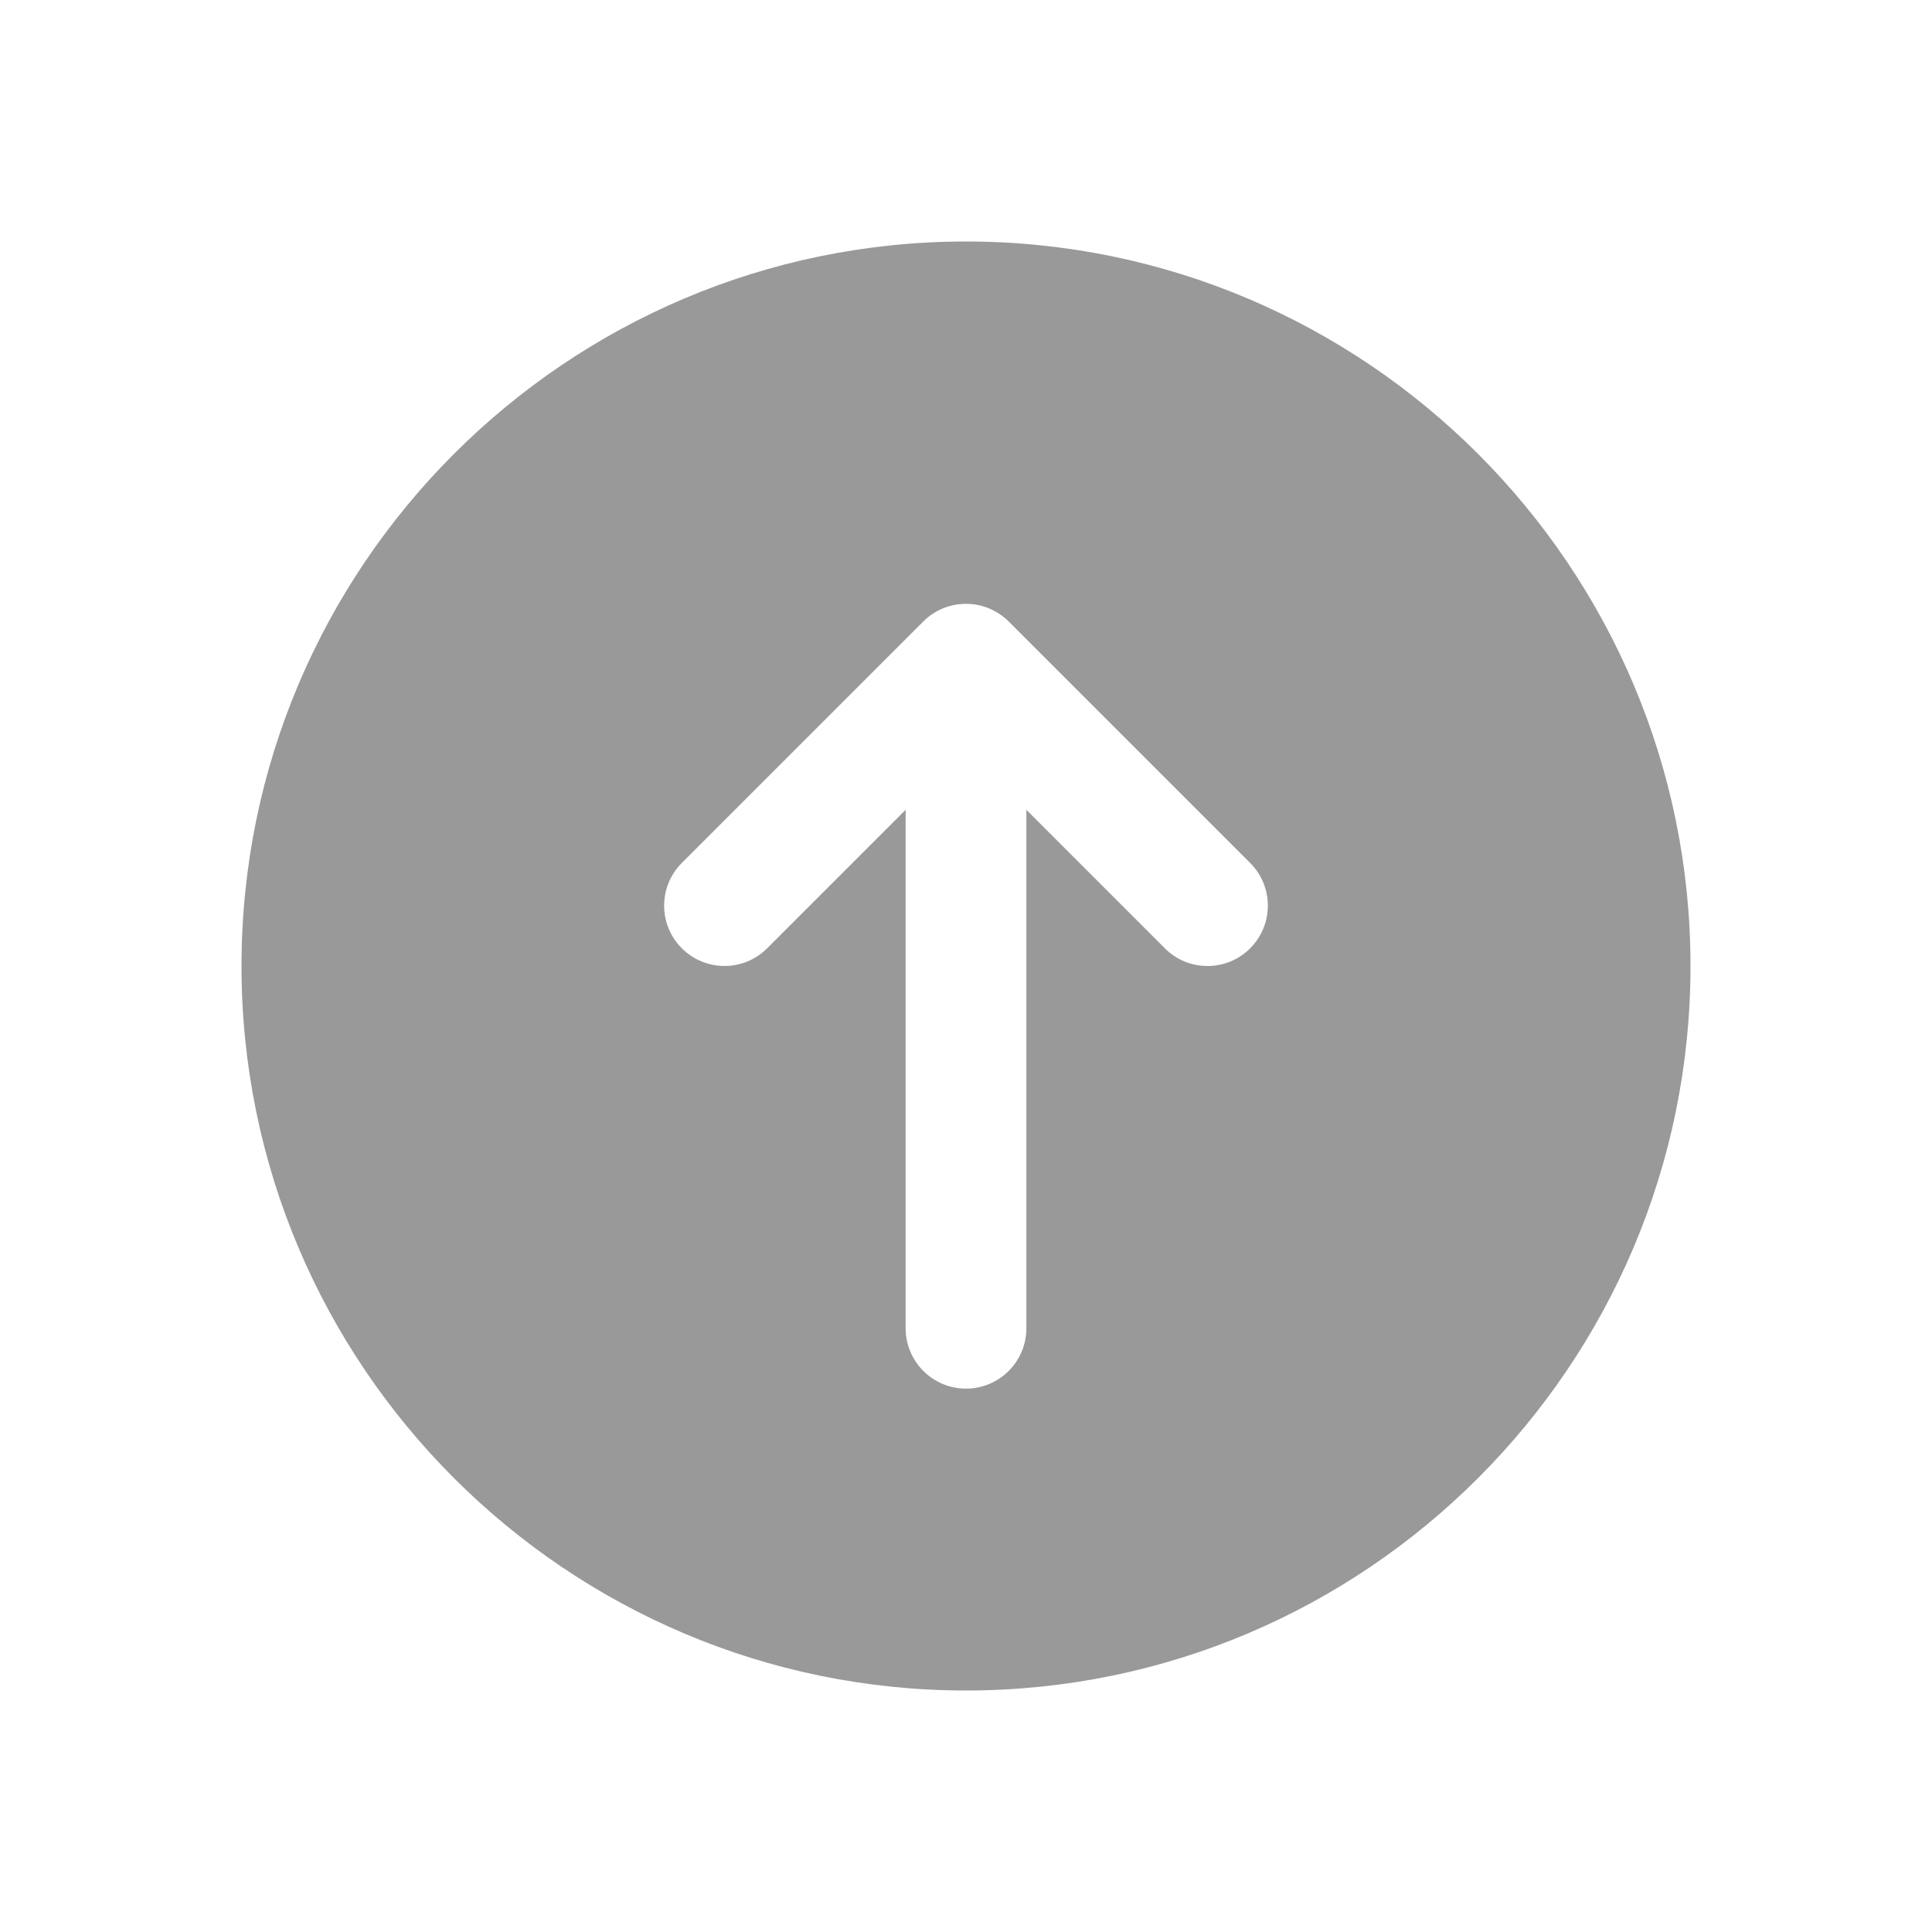 <svg width="24" height="24" viewBox="0 0 24 24" xmlns="http://www.w3.org/2000/svg"><g fill="none" fill-rule="evenodd"><path d="M0 0h24v24H0z"/><path d="M15.53 11.78c-.146.147-.338.22-.53.22s-.384-.073-.53-.22l-1.72-1.72v6.44c0 .414-.336.75-.75.75s-.75-.336-.75-.75v-6.44l-1.72 1.72c-.293.293-.767.293-1.06 0-.293-.293-.293-.767 0-1.06l3-3c.07-.07.15-.124.243-.162.184-.076.39-.076.574 0 .09.038.174.093.243.162l3 3c.293.293.293.767 0 1.06M12 3c-4.963 0-9 4.037-9 9s4.037 9 9 9 9-4.037 9-9-4.037-9-9-9" fill="#999"/></g></svg>
